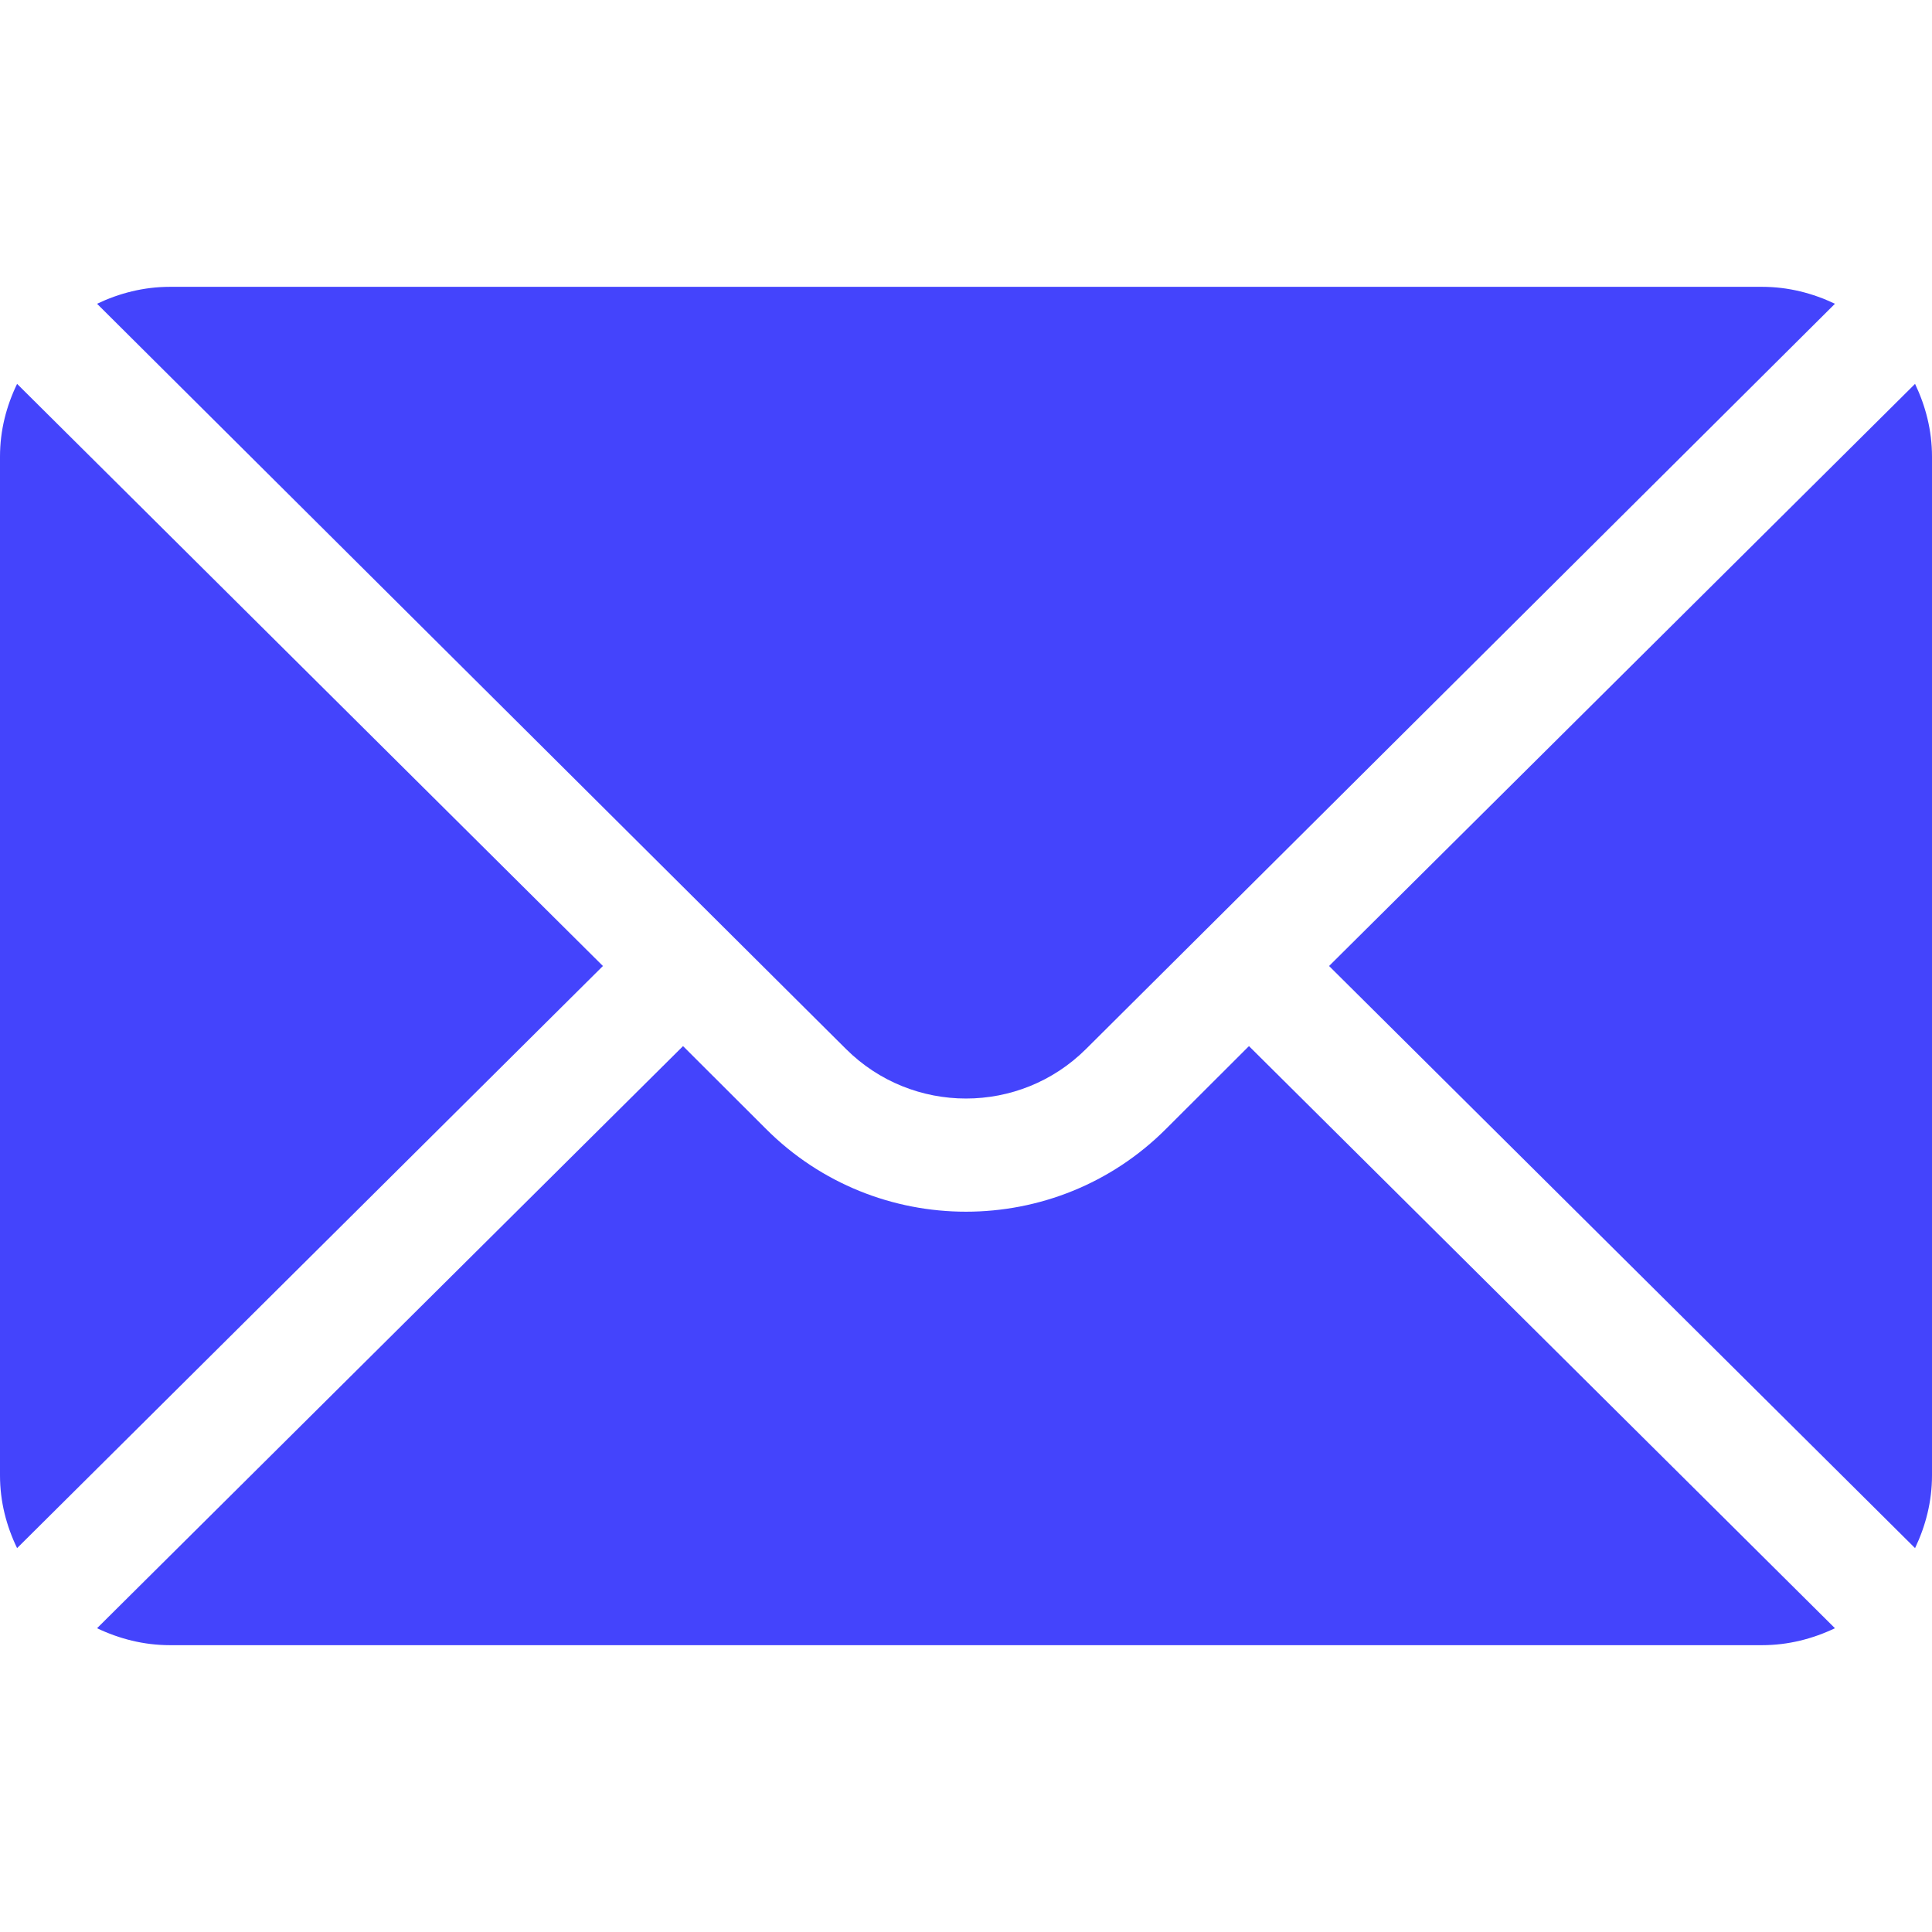 <svg width="13" height="13" viewBox="0 0 13 13" fill="none" xmlns="http://www.w3.org/2000/svg">
<path d="M12.886 2.583L8.943 6.5L12.886 10.417C12.957 10.268 13 10.104 13 9.928V3.072C13 2.896 12.957 2.732 12.886 2.583Z" fill="#4444FC"/>
<path d="M11.857 1.93H1.143C0.967 1.93 0.802 1.973 0.653 2.044L5.692 7.058C6.138 7.503 6.862 7.503 7.308 7.058L12.347 2.044C12.198 1.973 12.033 1.93 11.857 1.93Z" fill="#4444FC"/>
<path d="M0.115 2.583C0.043 2.732 0 2.896 0 3.072V9.928C0 10.104 0.043 10.268 0.115 10.417L4.057 6.5L0.115 2.583Z" fill="#4444FC"/>
<path d="M8.404 7.039L7.846 7.596C7.104 8.339 5.896 8.339 5.154 7.596L4.596 7.039L0.653 10.956C0.802 11.027 0.967 11.07 1.143 11.07H11.857C12.033 11.07 12.198 11.027 12.347 10.956L8.404 7.039Z" fill="#4444FC"/>
</svg>
